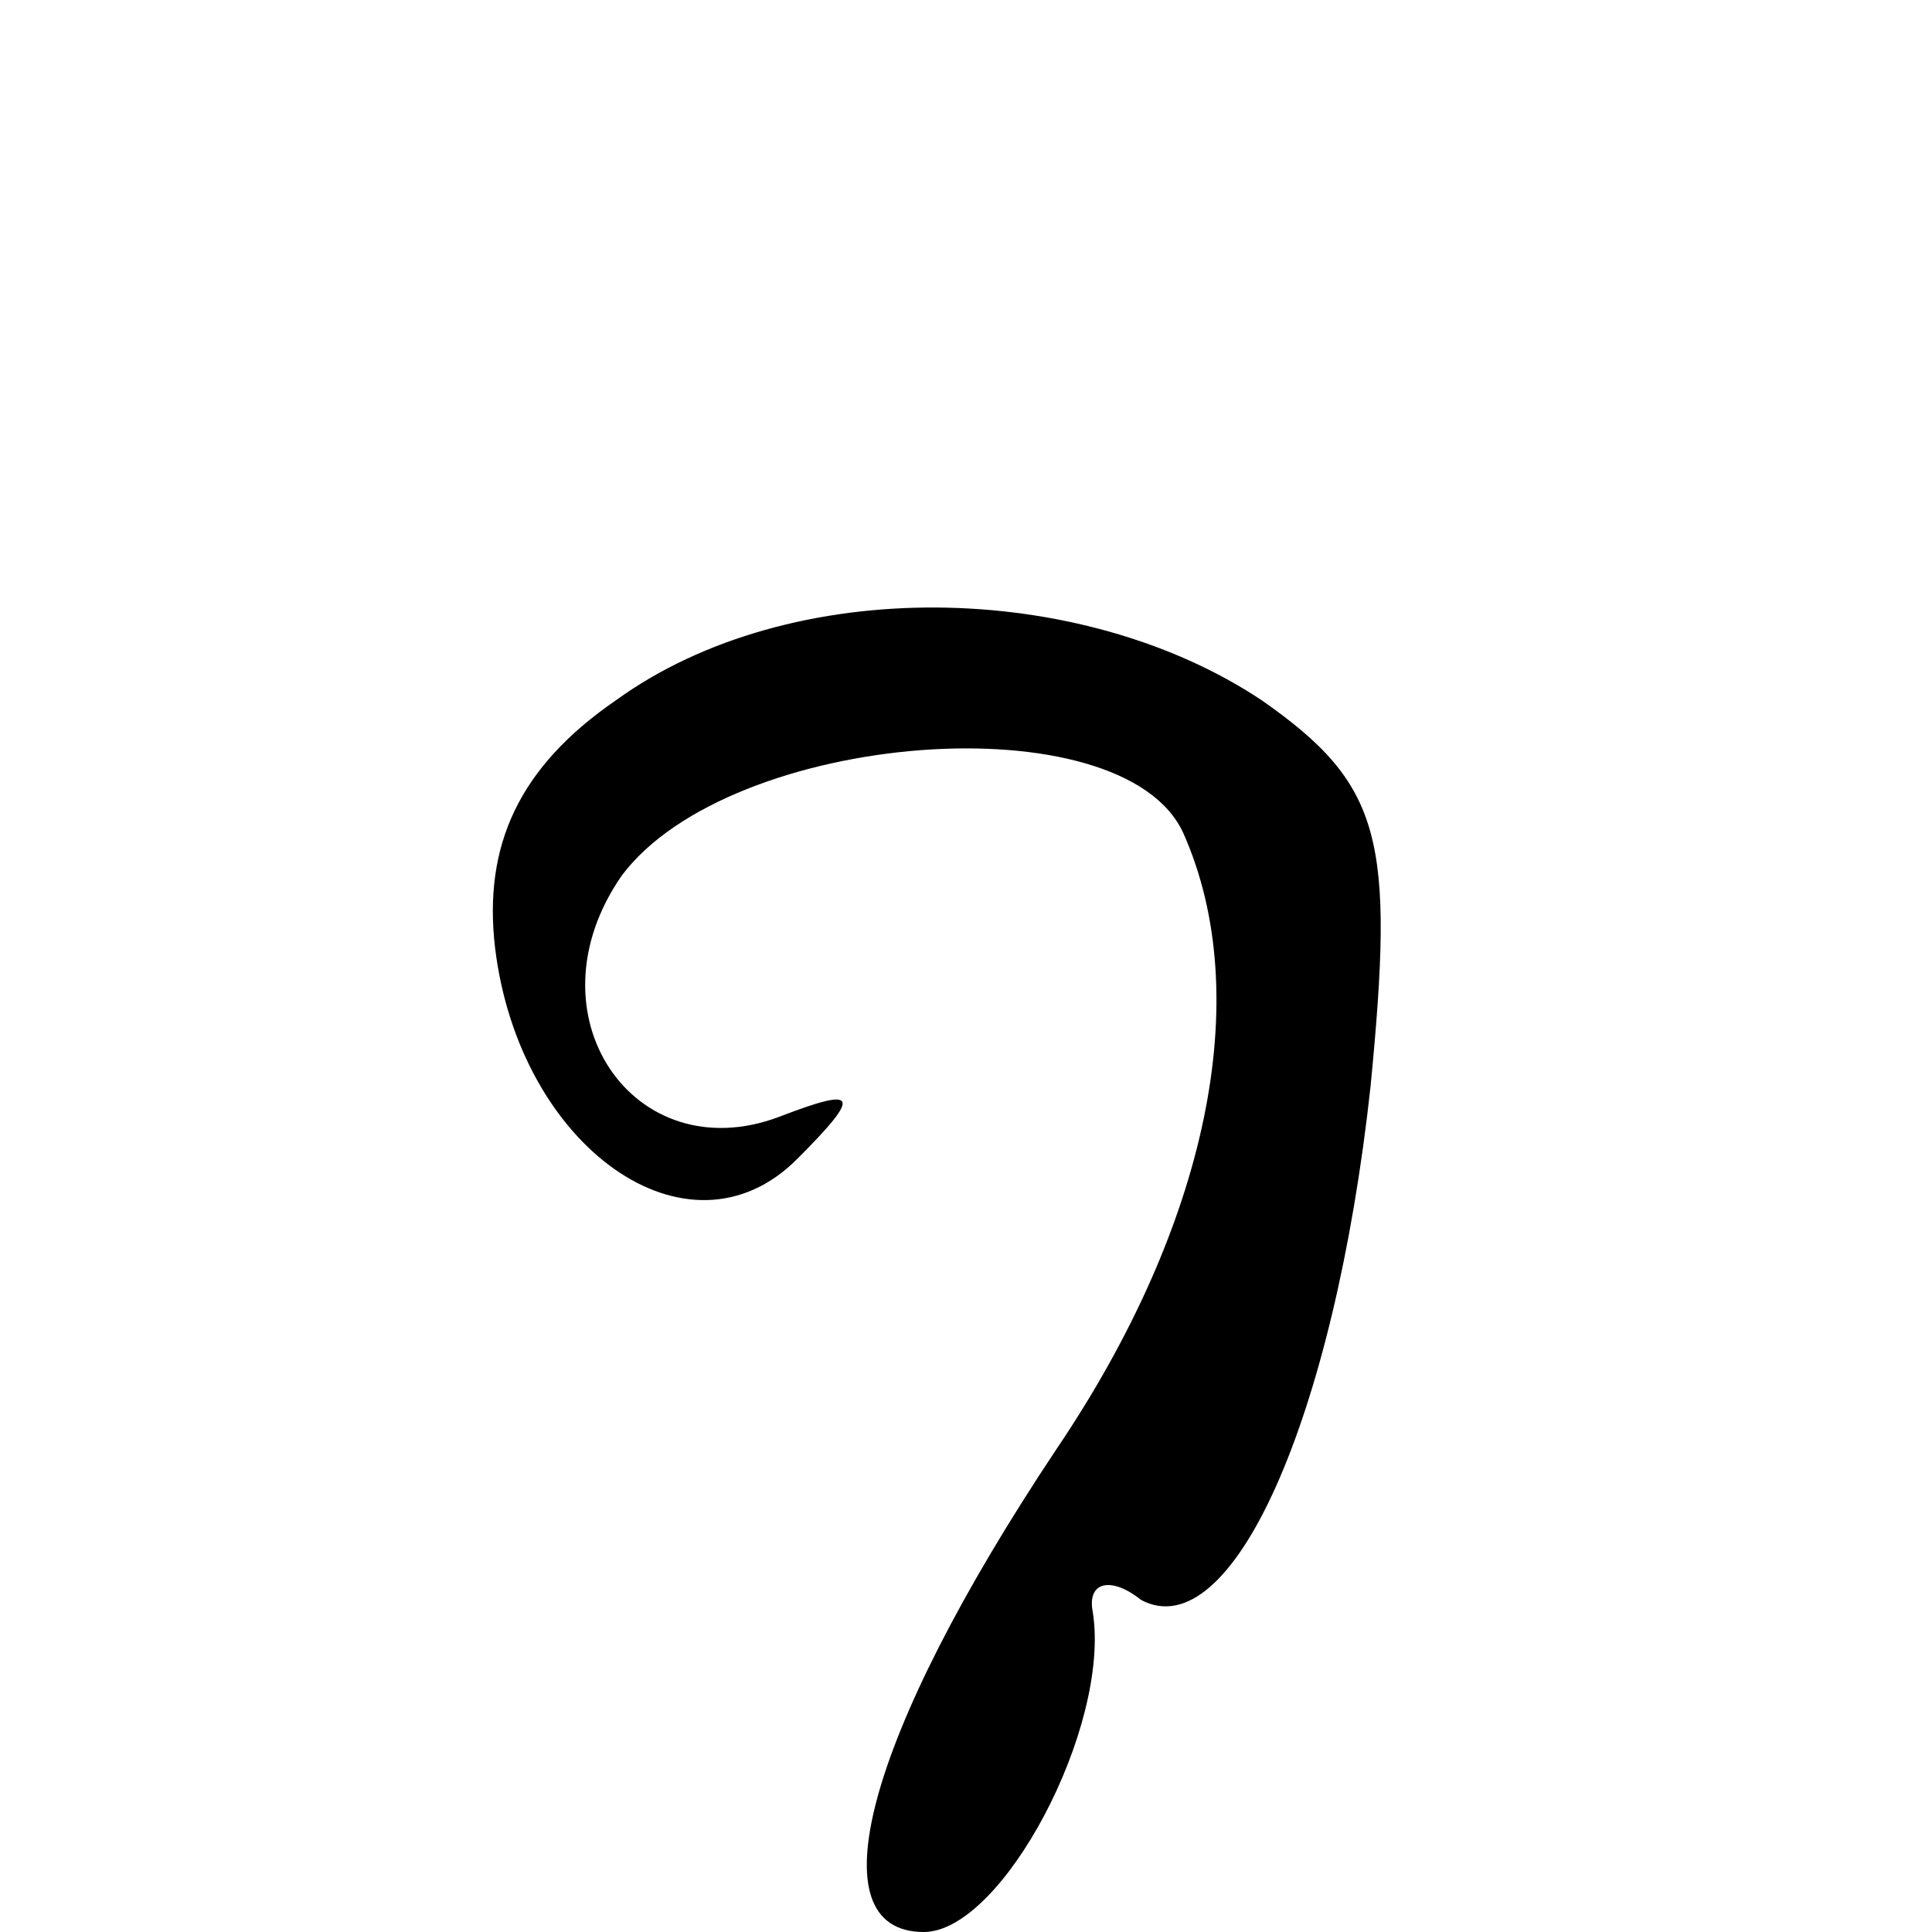 <?xml version="1.0" standalone="no"?>
<!DOCTYPE svg PUBLIC "-//W3C//DTD SVG 20010904//EN"
 "http://www.w3.org/TR/2001/REC-SVG-20010904/DTD/svg10.dtd">
<svg version="1.0" xmlns="http://www.w3.org/2000/svg"
 width="32pt" height="32pt" viewBox="0 0 32 32"
 preserveAspectRatio="xMidYMid meet">
<g transform="translate(0,32) scale(0.1,-0.1)"
fill="#000000" stroke="none">
<path fill="#000000" stroke="none" d="M102 204 c-16 -11 -22 -24 -20 -41 4
-33 32 -53 50 -35 11 11 10 12 -3 7 -24 -9 -42 17 -26 40 18 24 83 29 93 7 12
-27 4 -65 -21 -102 -32 -48 -40 -80 -22 -80 13 0 31 34 28 53 -1 5 3 6 8 2 15
-8 32 30 38 85 4 41 2 50 -18 64 -30 20 -78 21 -107 0z"/>
</g>
</svg>
